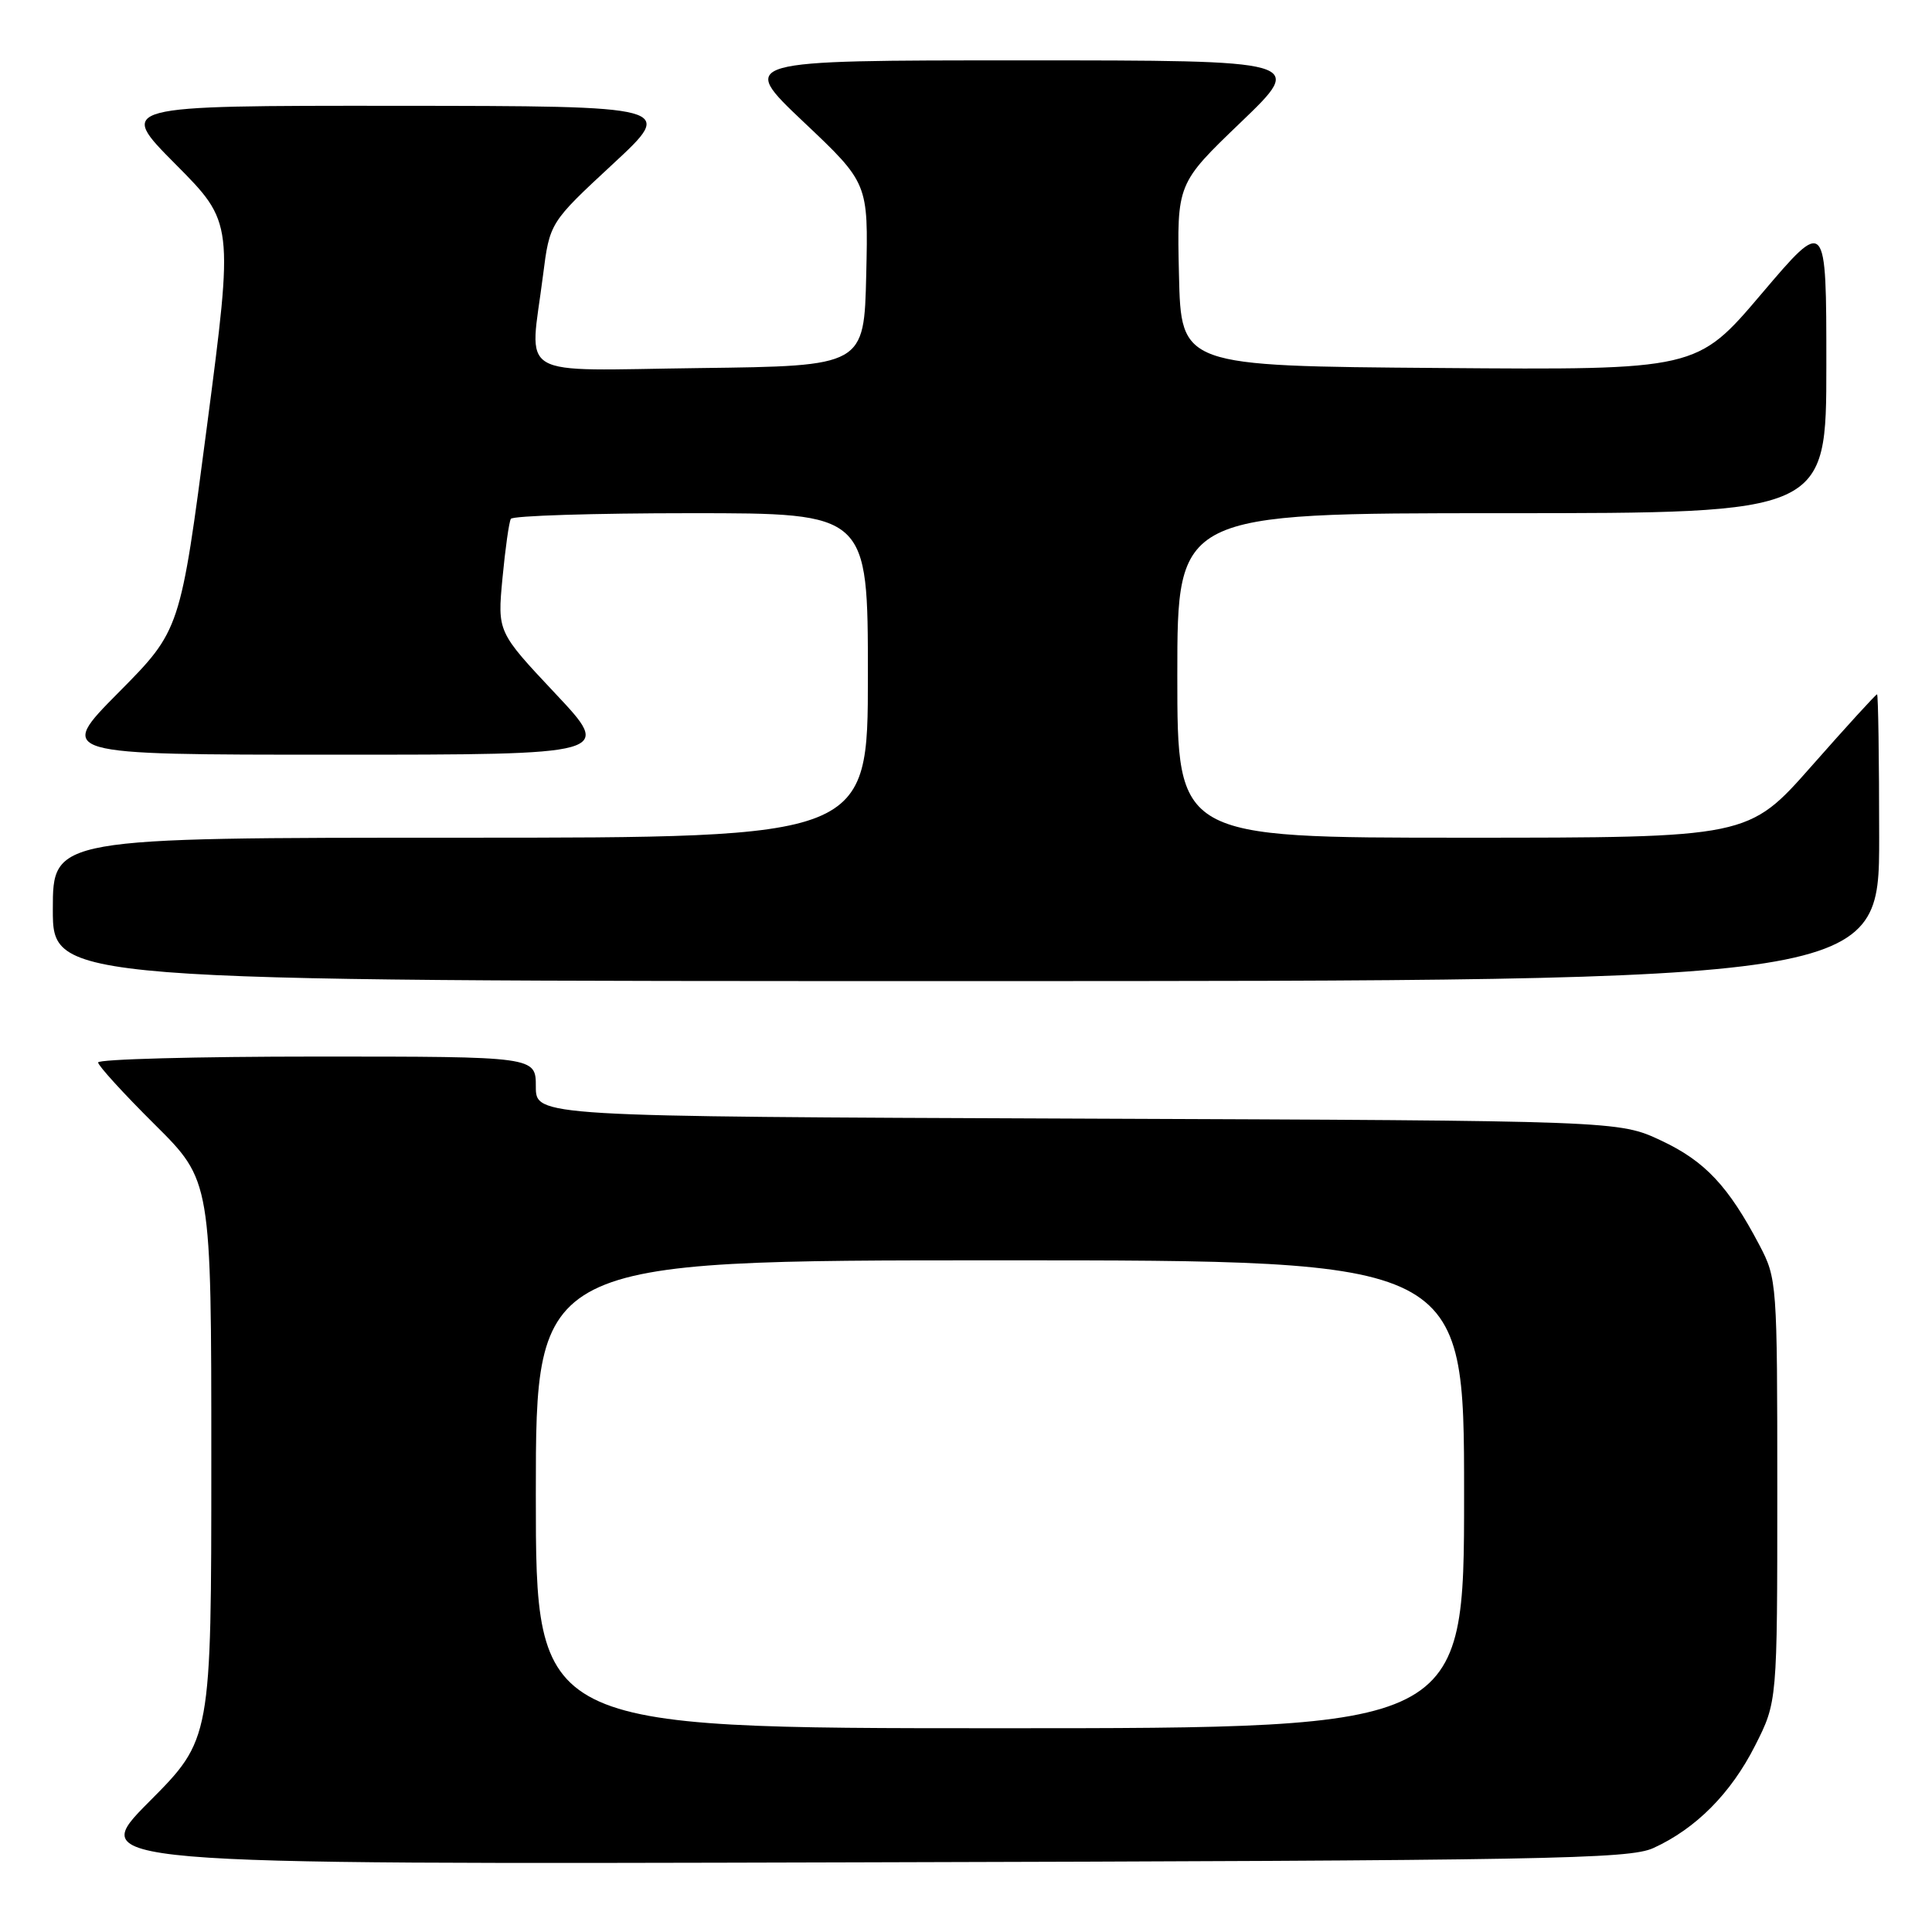 <?xml version="1.0" encoding="UTF-8" standalone="no"?>
<!DOCTYPE svg PUBLIC "-//W3C//DTD SVG 1.1//EN" "http://www.w3.org/Graphics/SVG/1.1/DTD/svg11.dtd" >
<svg xmlns="http://www.w3.org/2000/svg" xmlns:xlink="http://www.w3.org/1999/xlink" version="1.1" viewBox="0 0 256 256">
 <g >
 <path fill="currentColor"
d=" M 219.07 244.88 C 224.70 242.32 229.35 237.64 232.55 231.32 C 235.50 225.50 235.50 225.50 235.50 197.50 C 235.50 170.00 235.46 169.42 233.14 165.00 C 229.02 157.16 225.91 153.85 220.11 151.13 C 214.50 148.50 214.50 148.50 142.75 148.22 C 71.00 147.94 71.00 147.94 71.00 143.97 C 71.00 140.00 71.00 140.00 42.00 140.00 C 26.05 140.00 13.00 140.35 13.00 140.78 C 13.00 141.20 16.37 144.90 20.50 149.00 C 28.00 156.45 28.00 156.45 28.00 193.45 C 28.00 230.46 28.00 230.46 19.75 238.75 C 11.50 247.05 11.50 247.05 113.50 246.77 C 205.15 246.53 215.86 246.34 219.07 244.88 Z  M 249.00 111.00 C 249.00 100.55 248.87 92.00 248.72 92.00 C 248.56 92.00 244.66 96.27 240.05 101.50 C 231.67 111.00 231.67 111.00 193.83 111.00 C 156.00 111.00 156.00 111.00 156.00 89.50 C 156.00 68.00 156.00 68.00 199.00 68.00 C 242.00 68.00 242.00 68.00 242.00 48.41 C 242.00 28.82 242.00 28.82 233.42 38.92 C 224.84 49.03 224.84 49.03 190.67 48.76 C 156.50 48.50 156.50 48.50 156.22 36.42 C 155.94 24.33 155.94 24.33 164.45 16.17 C 172.95 8.00 172.95 8.00 135.41 8.00 C 97.87 8.00 97.87 8.00 106.46 16.14 C 115.06 24.27 115.06 24.27 114.78 36.39 C 114.50 48.50 114.50 48.50 92.75 48.77 C 67.89 49.08 70.19 50.43 71.95 36.50 C 72.84 29.50 72.84 29.50 81.17 21.77 C 89.50 14.05 89.50 14.05 52.52 14.02 C 15.55 14.00 15.55 14.00 23.25 21.75 C 30.95 29.50 30.95 29.50 27.42 56.50 C 23.89 83.50 23.89 83.50 15.72 91.75 C 7.54 100.00 7.54 100.00 44.38 100.00 C 81.21 100.00 81.21 100.00 73.56 91.87 C 65.91 83.73 65.91 83.73 66.58 76.62 C 66.95 72.70 67.45 69.16 67.69 68.75 C 67.92 68.34 78.67 68.00 91.56 68.00 C 115.00 68.00 115.00 68.00 115.00 89.50 C 115.00 111.00 115.00 111.00 61.00 111.00 C 7.00 111.00 7.00 111.00 7.00 120.50 C 7.00 130.00 7.00 130.00 128.00 130.00 C 249.00 130.00 249.00 130.00 249.00 111.00 Z  M 71.00 198.00 C 71.00 167.00 71.00 167.00 132.50 167.00 C 194.00 167.00 194.00 167.00 194.00 198.00 C 194.00 229.00 194.00 229.00 132.50 229.00 C 71.00 229.00 71.00 229.00 71.00 198.00 Z "/>
</g>
</svg>